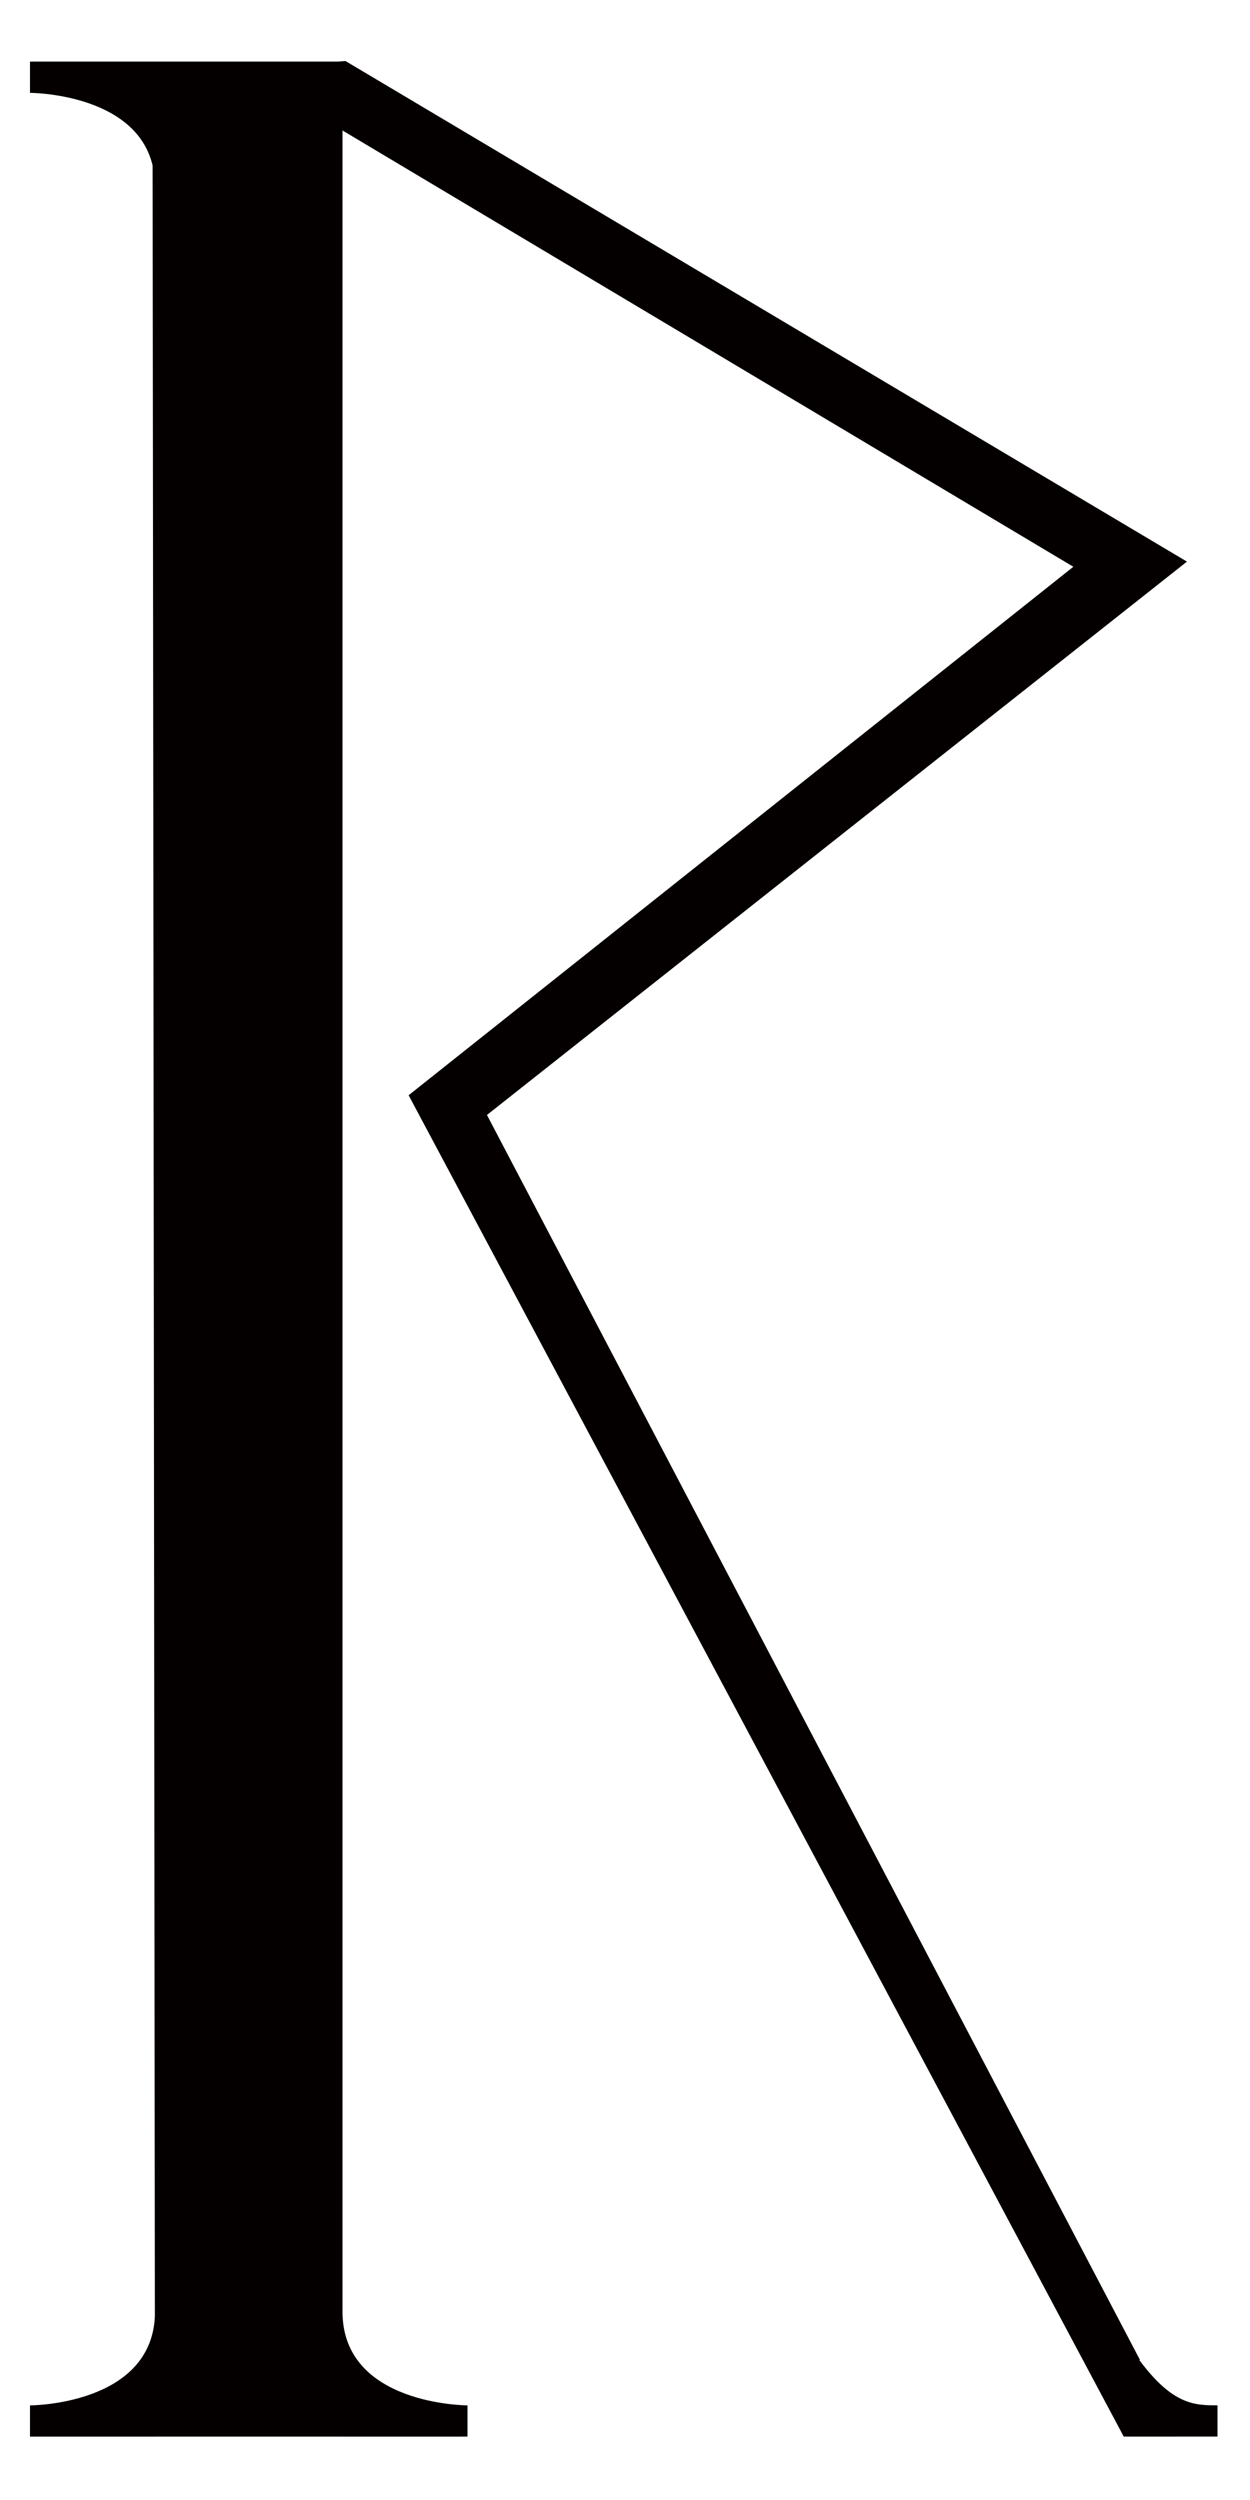 <?xml version="1.0" encoding="UTF-8"?>
<svg height="1000" width="500" xmlns:inkscape="http://www.inkscape.org/namespaces/inkscape" xmlns:sodipodi="http://sodipodi.sourceforge.net/DTD/sodipodi-0.dtd">
  <path id="path55" d="m 456,944 -261.218,-498.011 279.999,-221.343 -336.57,-200.226 -3.064,0.214 H 61 v 0.012 h -49 v 12.5 c 0,0 42.142,0.015 49.044,29.039 l 0.905,860.416 c -1.709,35.542 -49.949,35.557 -49.949,35.557 v 12.5 h 50 v -0.012 h 75 v 0.012 l 50,-0.012 v -12.5 c 0,0 -50,0 -50,-37.5 v -872.456 l 292.338,174.517 -265.889,211.396 286.051,536.543 37.5,-0.023 v -12.5 c -8.915,0.016 -17.832,0.015 -31.281,-18.123 z " inkscape:connector-curvature="0" style="fill:#040000" />
</svg>
